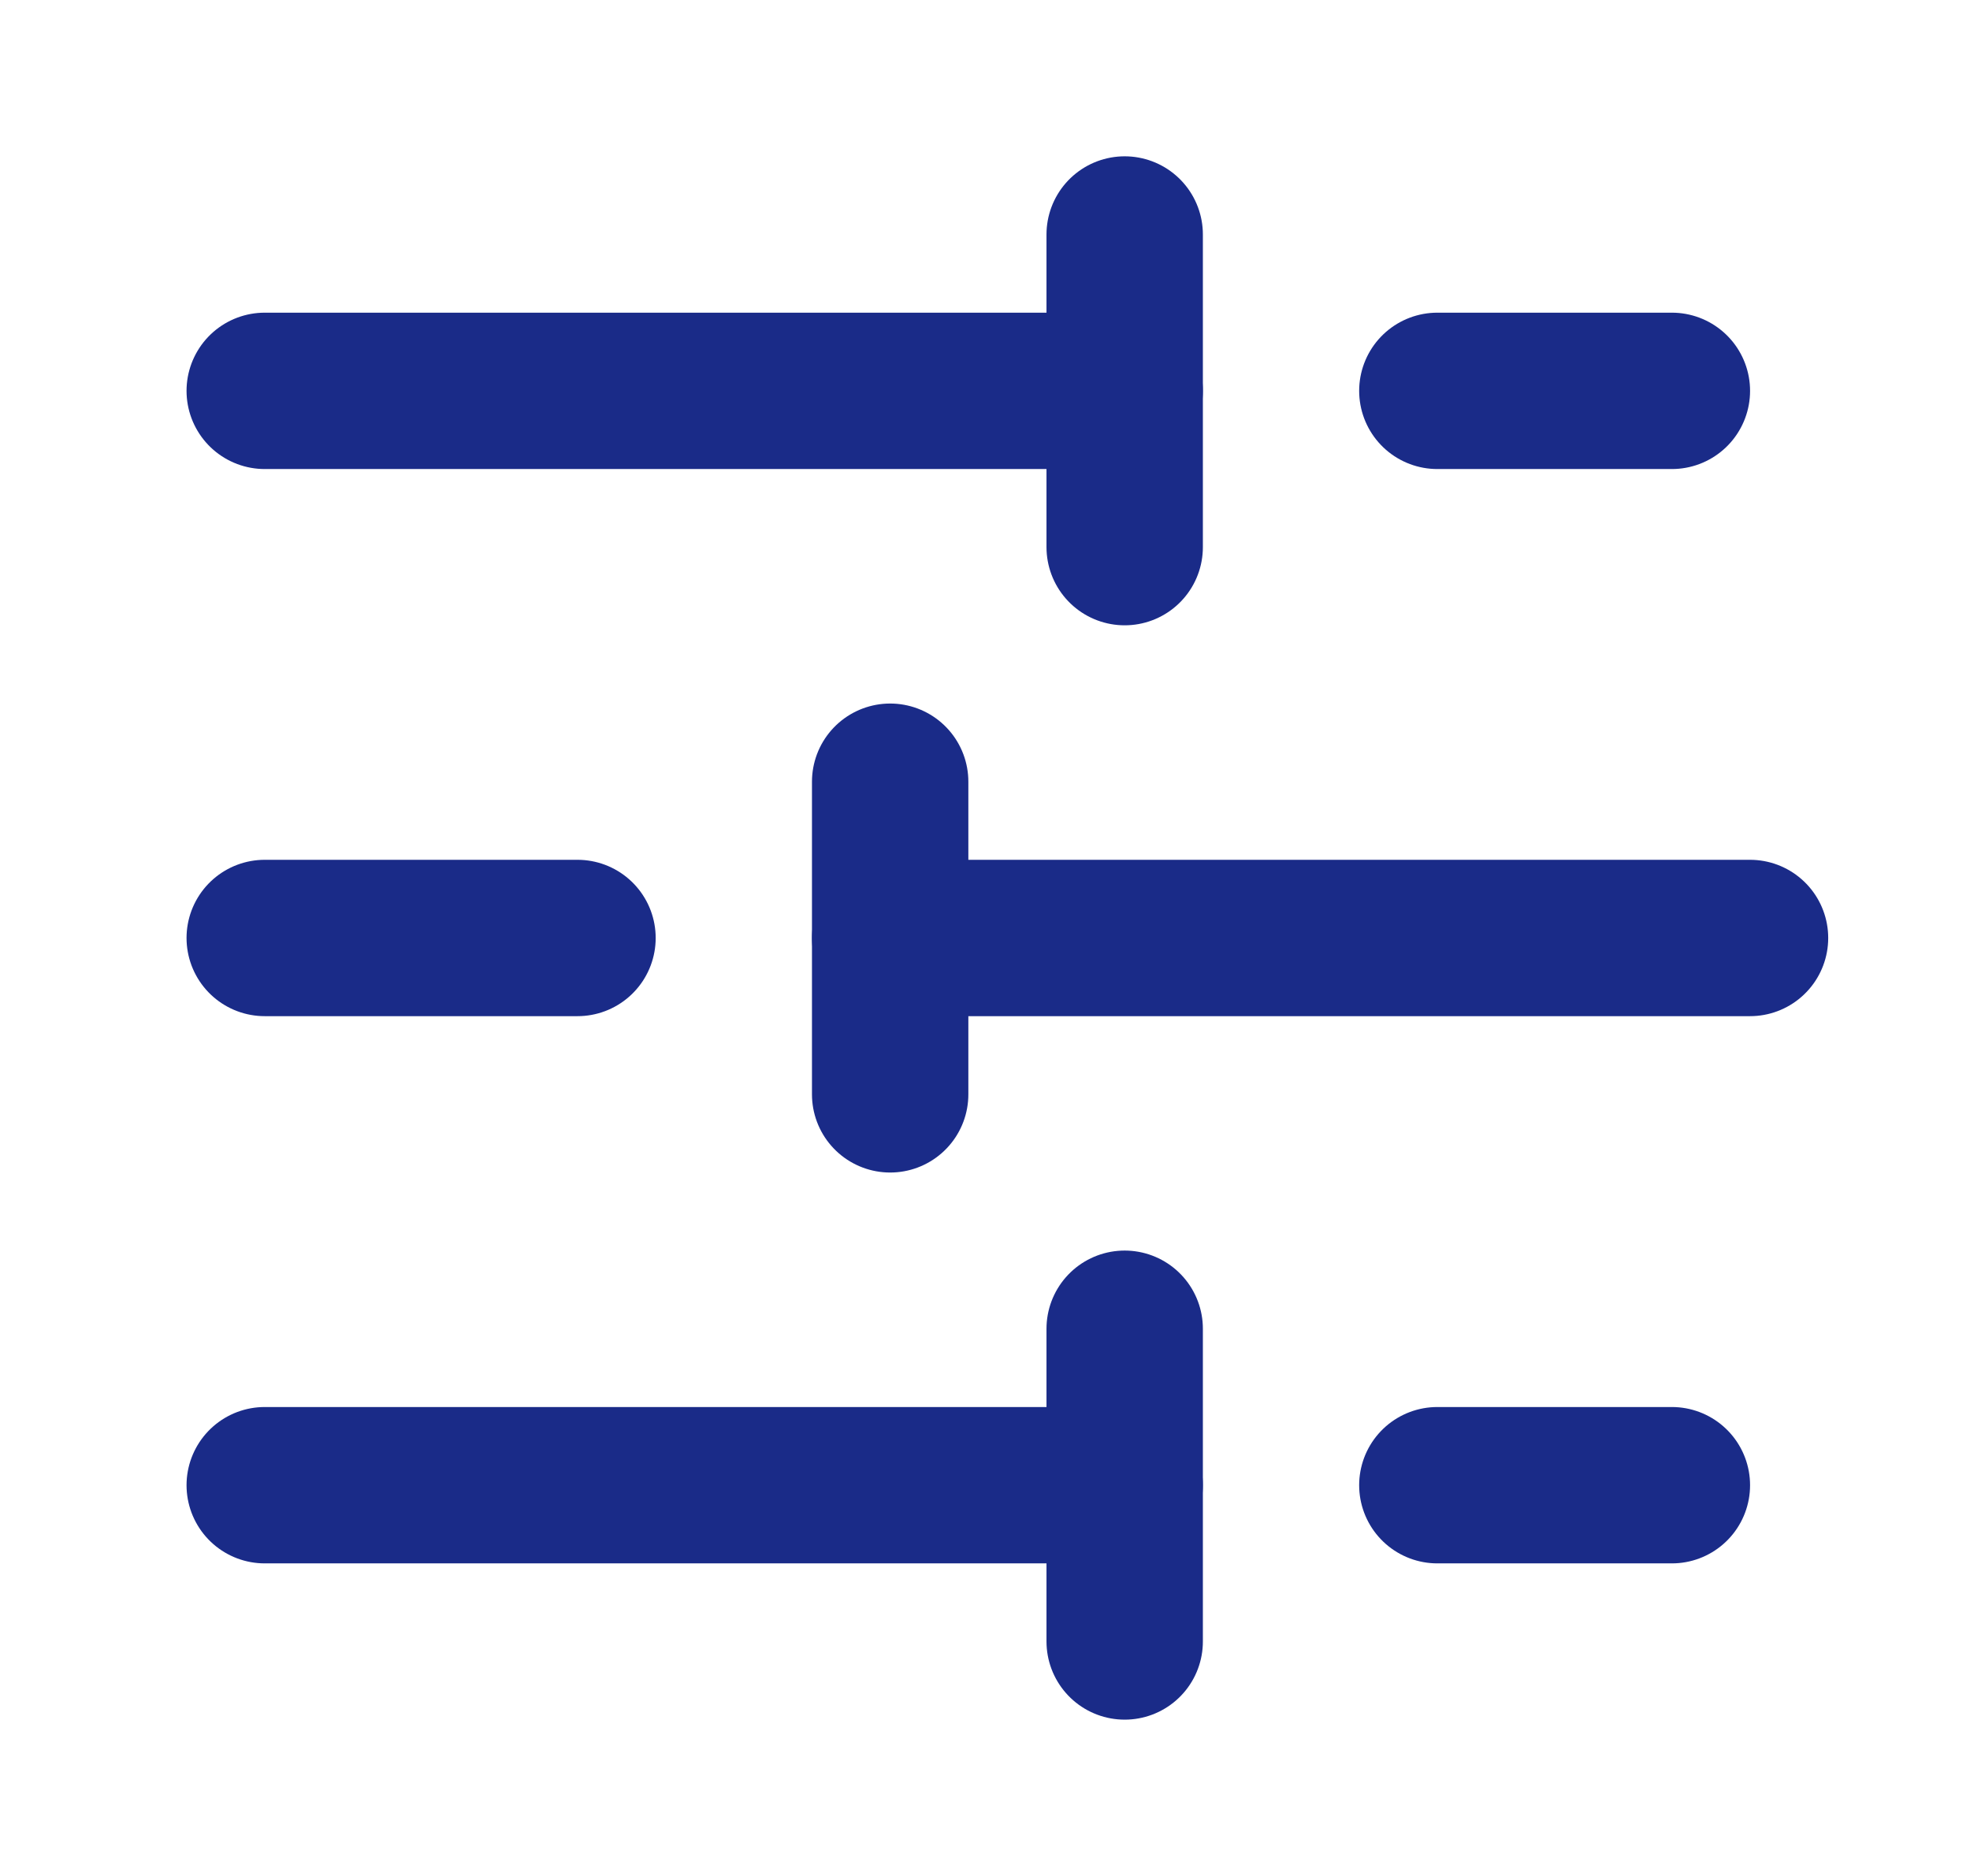 <svg width="21" height="20" viewBox="0 0 21 20" fill="none" xmlns="http://www.w3.org/2000/svg">
<path d="M17.822 4.167H15.322" stroke="#1A2B88" stroke-width="1.667" stroke-linecap="round" stroke-linejoin="round"/>
<path d="M11.989 2.5V5.833" stroke="#1A2B88" stroke-width="1.667" stroke-linecap="round" stroke-linejoin="round"/>
<path d="M11.989 4.167H2.822" stroke="#1A2B88" stroke-width="1.667" stroke-linecap="round" stroke-linejoin="round"/>
<path d="M6.156 10H2.822" stroke="#1A2B88" stroke-width="1.667" stroke-linecap="round" stroke-linejoin="round"/>
<path d="M9.489 8.334V11.667" stroke="#1A2B88" stroke-width="1.667" stroke-linecap="round" stroke-linejoin="round"/>
<path d="M18.655 10H9.489" stroke="#1A2B88" stroke-width="1.667" stroke-linecap="round" stroke-linejoin="round"/>
<path d="M17.822 15.834H15.322" stroke="#1A2B88" stroke-width="1.667" stroke-linecap="round" stroke-linejoin="round"/>
<path d="M11.989 14.166V17.5" stroke="#1A2B88" stroke-width="1.667" stroke-linecap="round" stroke-linejoin="round"/>
<path d="M11.989 15.834H2.822" stroke="#1A2B88" stroke-width="1.667" stroke-linecap="round" stroke-linejoin="round"/>
</svg>
